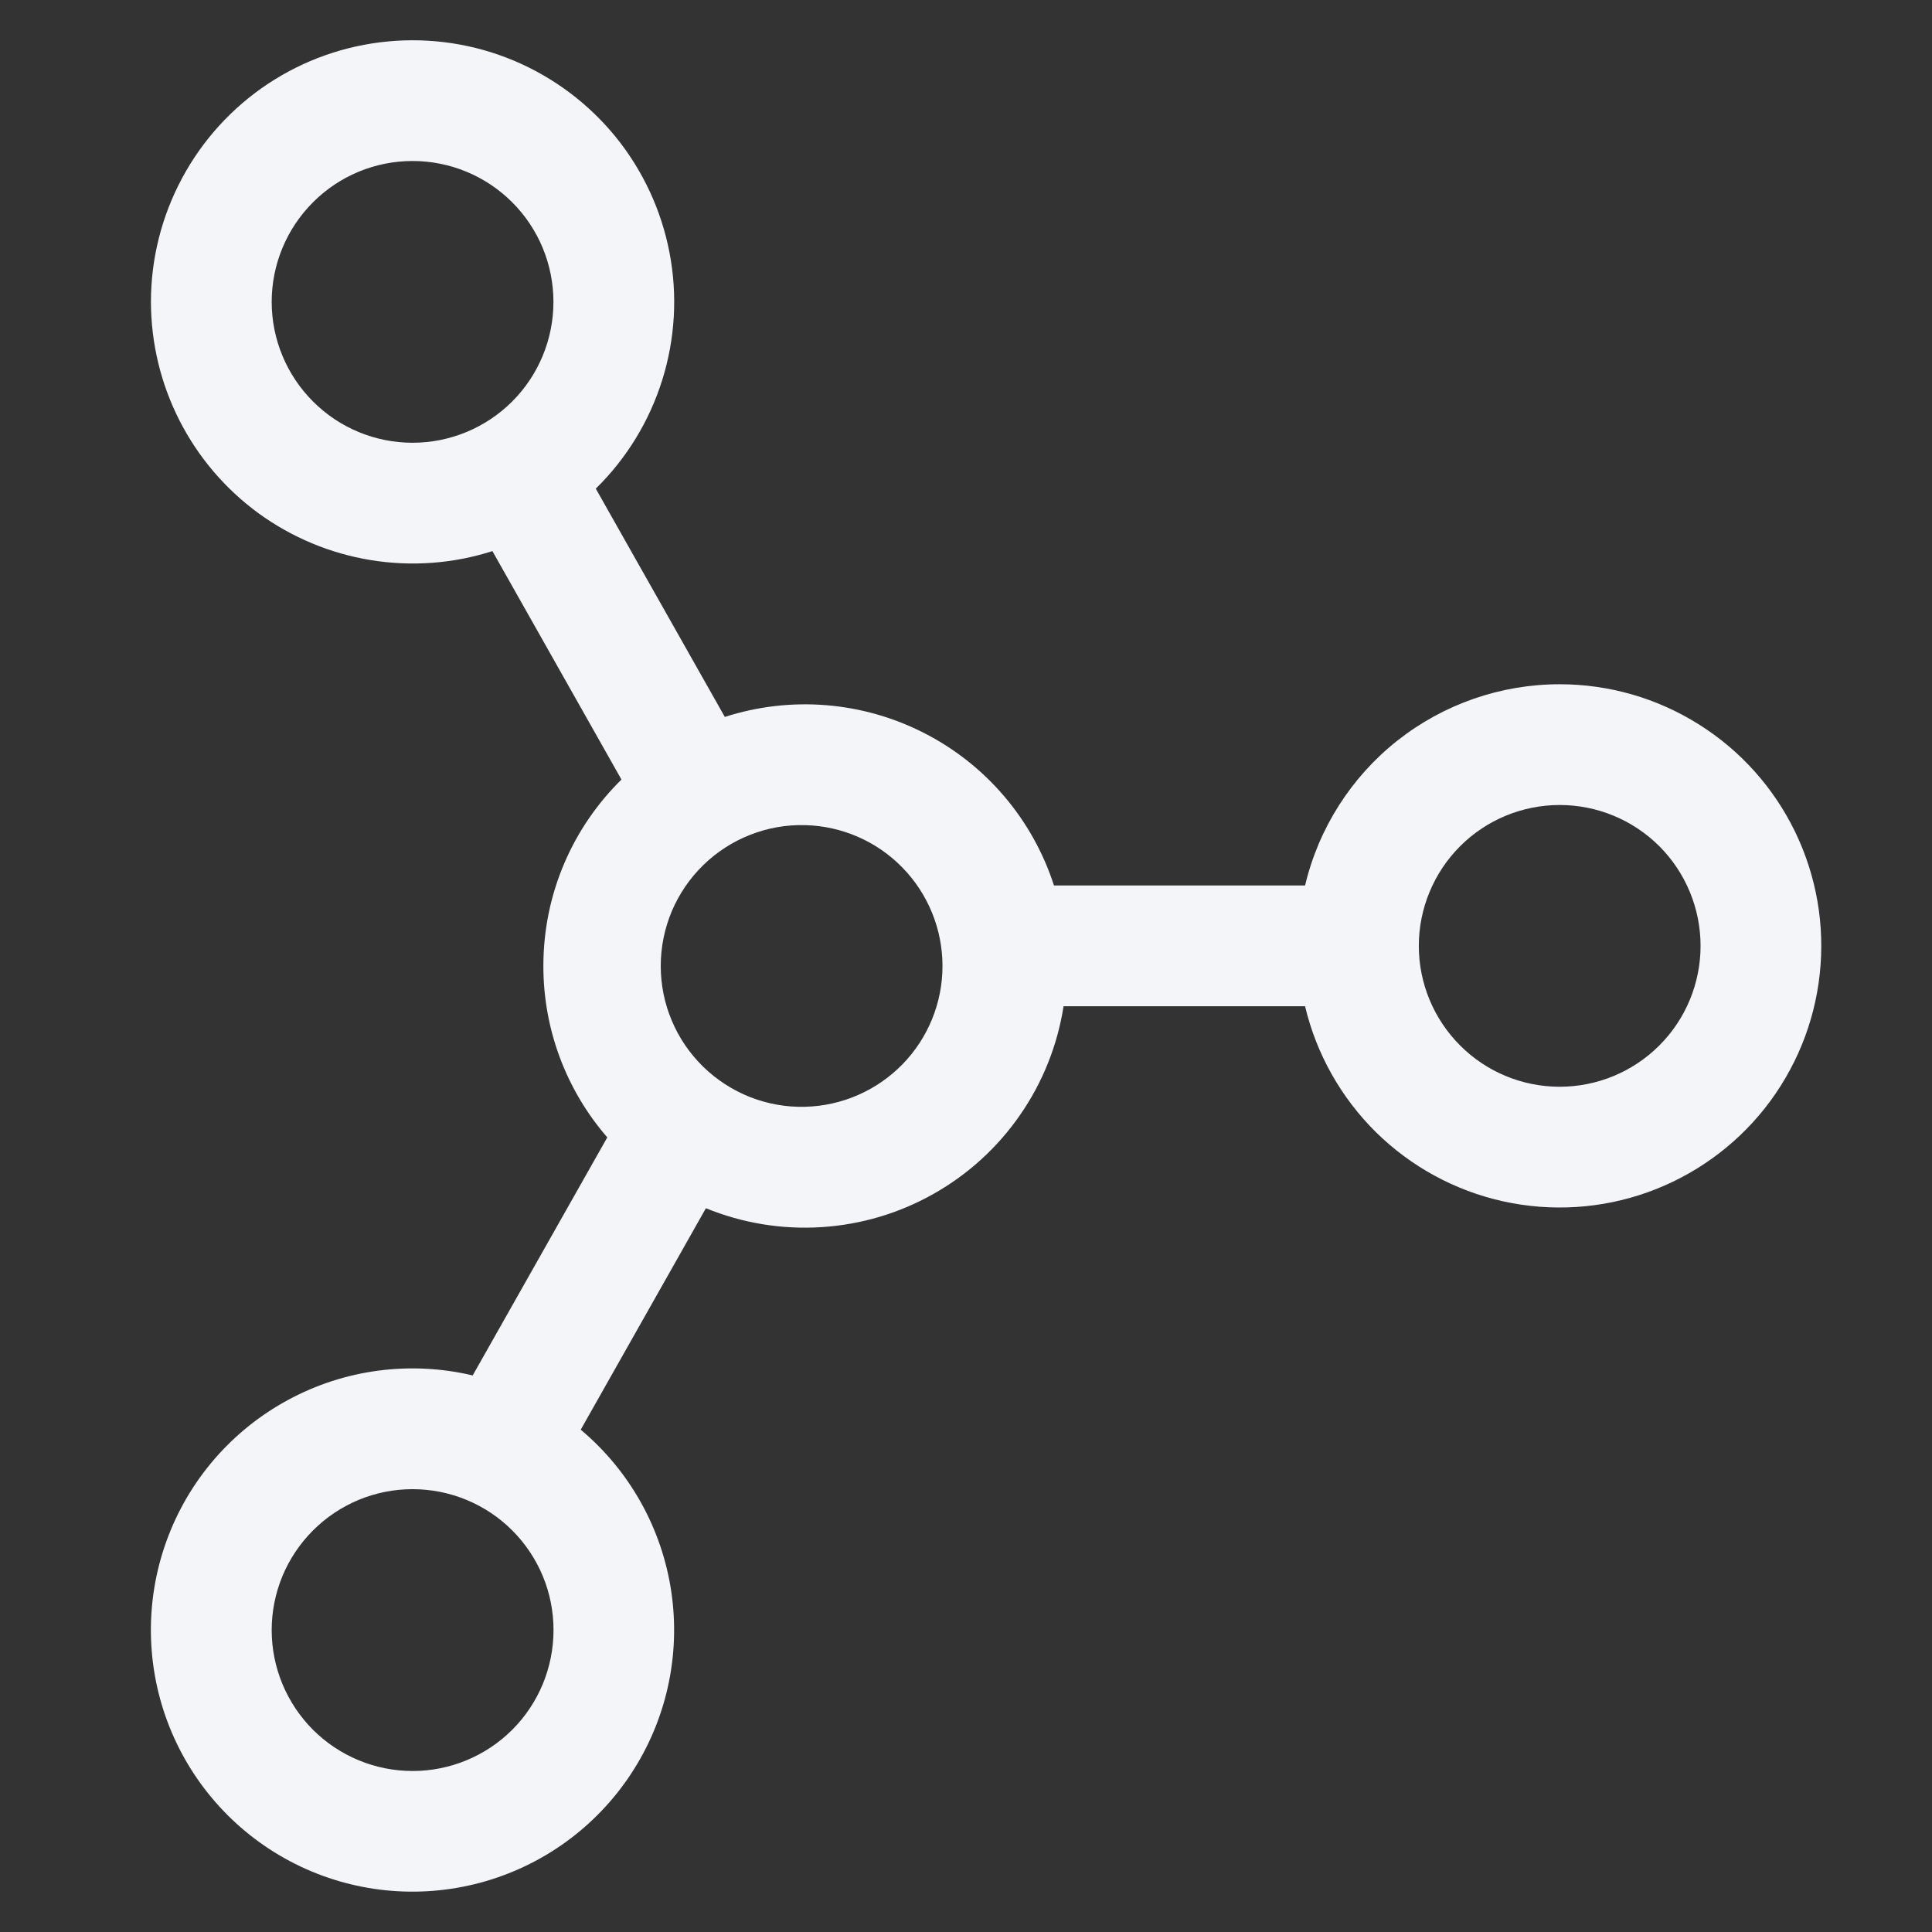 <svg width="24" height="24" viewBox="0 0 24 24" fill="none" xmlns="http://www.w3.org/2000/svg">
<rect x="0" y="0" width="24" height="24" fill="#333333" stroke="none"/>
<path d="M19.375 8.5C19.986 8.5 20.584 8.672 21.101 8.997C21.619 9.321 22.034 9.785 22.3 10.334C22.566 10.884 22.672 11.497 22.605 12.104C22.539 12.711 22.302 13.287 21.924 13.766C21.545 14.245 21.039 14.607 20.464 14.812C19.889 15.017 19.267 15.055 18.671 14.923C18.075 14.791 17.528 14.493 17.093 14.065C16.659 13.636 16.353 13.094 16.212 12.5H13.212C13.136 12.985 12.952 13.447 12.672 13.85C12.393 14.254 12.026 14.589 11.598 14.83C11.171 15.072 10.694 15.213 10.204 15.244C9.714 15.275 9.224 15.195 8.769 15.009L7.214 17.76C7.824 18.272 8.225 18.991 8.34 19.779C8.455 20.567 8.277 21.37 7.839 22.035C7.401 22.701 6.734 23.182 5.965 23.388C5.195 23.594 4.377 23.511 3.665 23.153C2.954 22.796 2.398 22.189 2.104 21.449C1.81 20.709 1.798 19.886 2.07 19.138C2.342 18.389 2.88 17.767 3.581 17.389C4.282 17.01 5.097 16.903 5.872 17.086L7.544 14.129C7.031 13.538 6.749 12.782 6.75 12C6.75 11.093 7.121 10.273 7.72 9.684L6.117 6.846C5.63 7.002 5.112 7.04 4.607 6.958C4.102 6.876 3.624 6.676 3.21 6.375C2.797 6.073 2.461 5.678 2.229 5.222C1.997 4.766 1.876 4.262 1.875 3.75C1.875 3.214 2.008 2.687 2.261 2.215C2.514 1.742 2.88 1.34 3.326 1.043C3.772 0.747 4.285 0.565 4.818 0.515C5.352 0.464 5.889 0.546 6.383 0.753C6.877 0.961 7.312 1.287 7.65 1.703C7.987 2.119 8.216 2.613 8.317 3.139C8.418 3.665 8.387 4.208 8.227 4.719C8.067 5.231 7.784 5.695 7.401 6.07L9.004 8.906C9.824 8.642 10.715 8.714 11.482 9.107C12.249 9.499 12.828 10.18 13.093 11H16.212C16.381 10.288 16.785 9.654 17.359 9.2C17.933 8.747 18.643 8.5 19.375 8.5ZM10 10.25C9.767 10.244 9.535 10.285 9.318 10.371C9.101 10.456 8.903 10.584 8.736 10.747C8.569 10.91 8.436 11.105 8.345 11.32C8.255 11.535 8.208 11.766 8.208 11.999C8.208 12.232 8.254 12.463 8.345 12.678C8.435 12.893 8.568 13.088 8.735 13.251C8.902 13.414 9.1 13.542 9.317 13.628C9.534 13.713 9.766 13.755 9.999 13.749C10.456 13.738 10.89 13.549 11.21 13.222C11.529 12.896 11.708 12.457 11.708 12C11.708 11.543 11.529 11.104 11.21 10.777C10.891 10.45 10.457 10.261 10 10.25ZM5.125 2C4.661 2 4.216 2.184 3.888 2.513C3.56 2.841 3.375 3.286 3.375 3.75C3.375 4.214 3.56 4.659 3.888 4.987C4.216 5.316 4.661 5.5 5.125 5.5C5.589 5.5 6.034 5.316 6.363 4.987C6.691 4.659 6.875 4.214 6.875 3.75C6.875 3.286 6.691 2.841 6.363 2.513C6.034 2.184 5.589 2 5.125 2ZM17.625 11.75C17.625 12.214 17.81 12.659 18.138 12.987C18.466 13.316 18.911 13.5 19.375 13.5C19.839 13.5 20.284 13.316 20.613 12.987C20.941 12.659 21.125 12.214 21.125 11.75C21.125 11.286 20.941 10.841 20.613 10.512C20.284 10.184 19.839 10 19.375 10C18.911 10 18.466 10.184 18.138 10.512C17.81 10.841 17.625 11.286 17.625 11.75ZM3.375 20.25C3.375 20.714 3.56 21.159 3.888 21.488C4.217 21.816 4.662 22 5.126 22C5.59 22 6.036 21.815 6.364 21.487C6.692 21.159 6.876 20.713 6.876 20.249C6.876 20.019 6.831 19.791 6.743 19.579C6.655 19.367 6.526 19.174 6.363 19.011C6.201 18.849 6.008 18.72 5.795 18.632C5.583 18.544 5.355 18.499 5.125 18.499C4.895 18.499 4.668 18.544 4.455 18.632C4.243 18.721 4.05 18.849 3.888 19.012C3.725 19.175 3.596 19.368 3.508 19.58C3.42 19.793 3.375 20.02 3.375 20.25Z" fill="#F3F5F8"/>
</svg>
